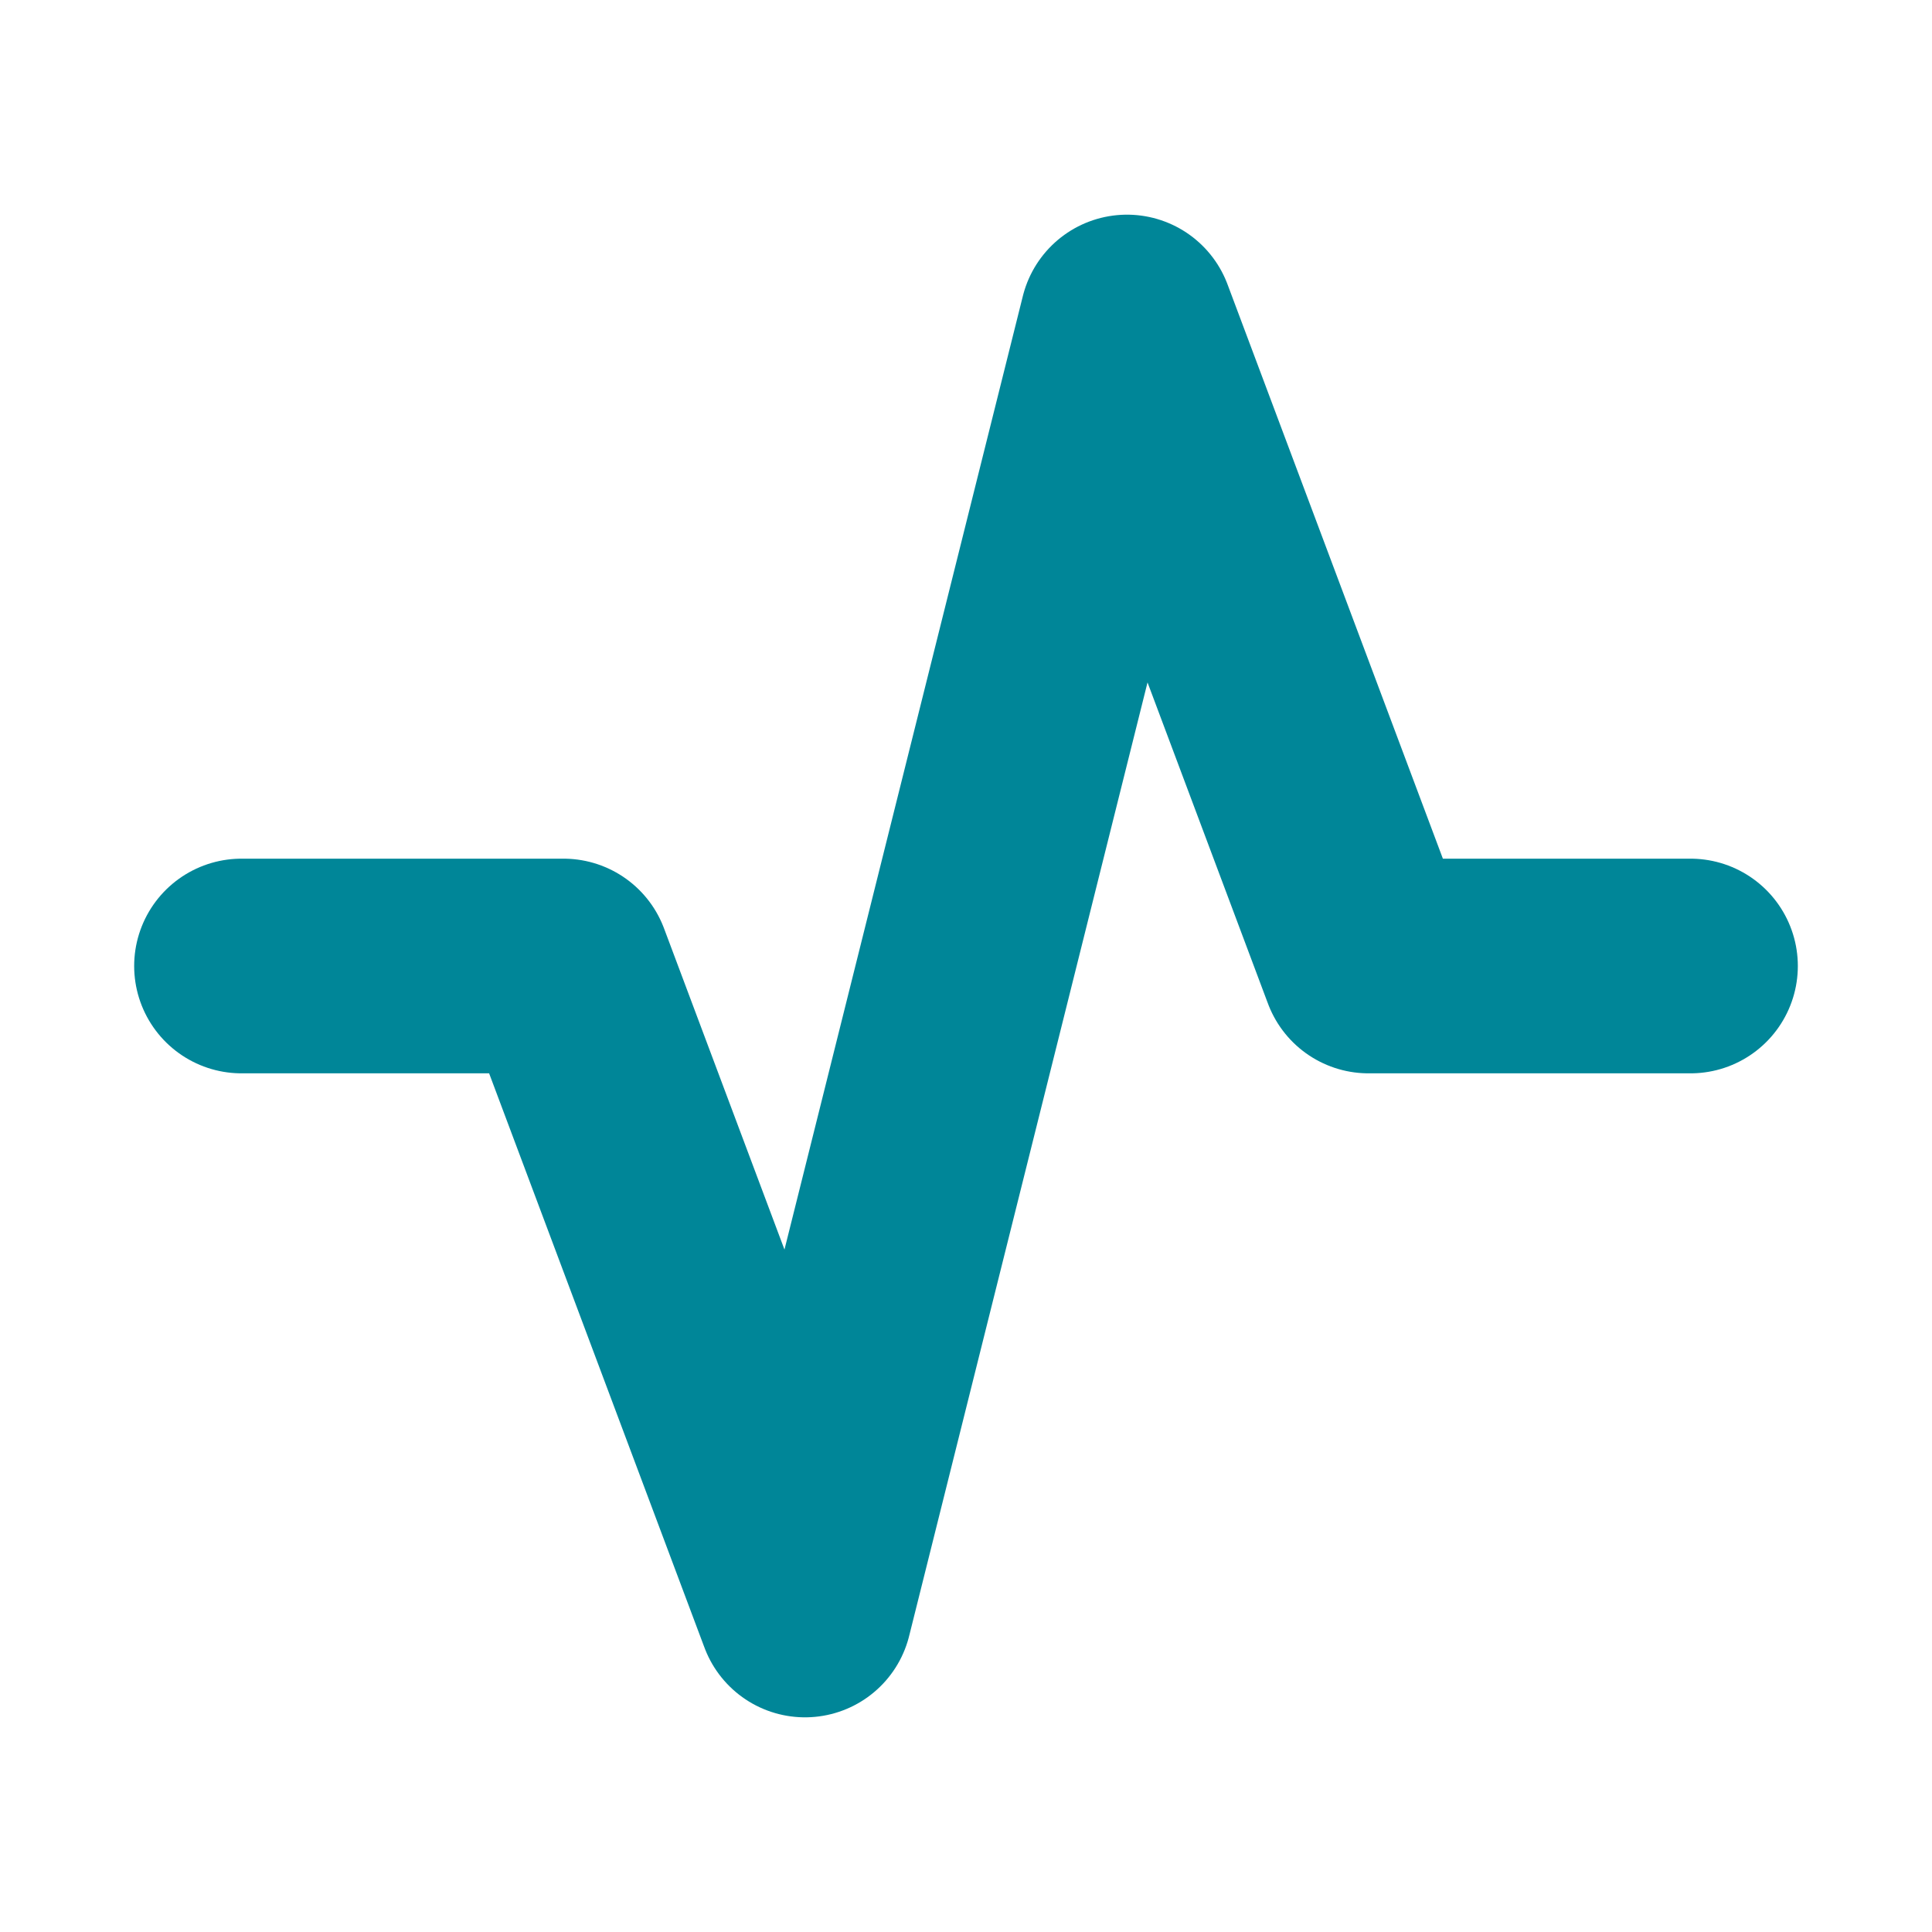 <svg width="18" height="18" viewBox="0 0 18 18" fill="none" xmlns="http://www.w3.org/2000/svg">
<path d="M2.25 9H5.25L7.5 15L10.5 3L12.75 9H15.75" stroke="#008698" stroke-width="2" stroke-linecap="round" stroke-linejoin="round"/>
</svg>
